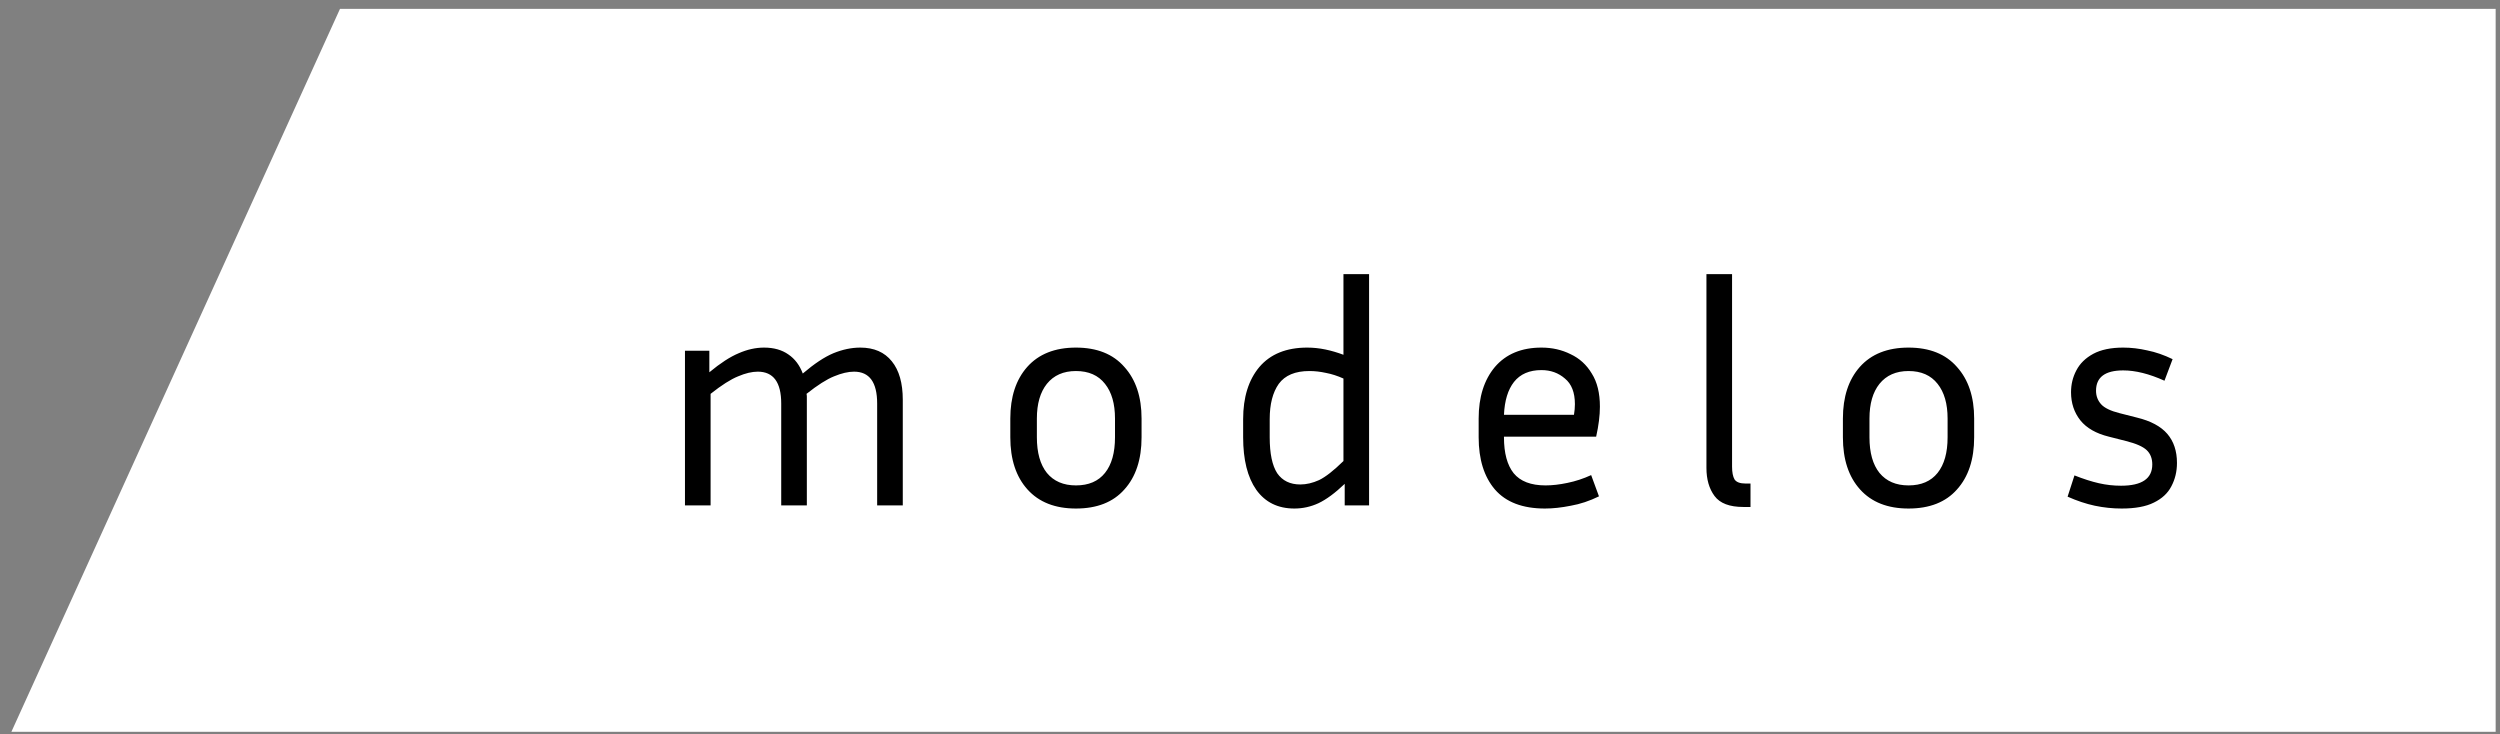 <svg width="160" height="47" viewBox="0 0 160 47" fill="none" xmlns="http://www.w3.org/2000/svg">
<rect x="0" y="0" width="160" height="47" fill="#808080" stroke="none"/>
<path d="M21.759 0.569H159.722V46.837H0.728L21.759 0.569Z" fill="white"/>
<path d="M48.498 23.786C48.124 23.786 47.704 23.886 47.238 24.086C46.771 24.273 46.184 24.646 45.478 25.206V32.346H43.838V22.446H45.398V23.826C46.104 23.24 46.731 22.833 47.278 22.606C47.824 22.366 48.364 22.246 48.898 22.246C49.524 22.246 50.044 22.393 50.458 22.686C50.871 22.966 51.178 23.373 51.378 23.906C52.111 23.28 52.764 22.846 53.338 22.606C53.924 22.366 54.498 22.246 55.058 22.246C55.938 22.246 56.611 22.54 57.078 23.126C57.544 23.7 57.778 24.52 57.778 25.586V32.346H56.138V25.826C56.138 24.466 55.644 23.786 54.658 23.786C54.284 23.786 53.858 23.886 53.378 24.086C52.911 24.273 52.324 24.646 51.618 25.206C51.631 25.26 51.638 25.32 51.638 25.386C51.638 25.453 51.638 25.52 51.638 25.586V32.346H49.998V25.826C49.998 24.466 49.498 23.786 48.498 23.786ZM73.06 26.786V27.986C73.06 29.4 72.694 30.513 71.96 31.326C71.24 32.14 70.207 32.546 68.86 32.546C67.527 32.546 66.494 32.14 65.76 31.326C65.027 30.513 64.66 29.4 64.66 27.986V26.786C64.66 25.4 65.02 24.3 65.74 23.486C66.474 22.66 67.514 22.246 68.86 22.246C70.207 22.246 71.24 22.66 71.96 23.486C72.694 24.3 73.06 25.4 73.06 26.786ZM71.36 26.786C71.36 25.84 71.147 25.1 70.72 24.566C70.294 24.02 69.674 23.746 68.86 23.746C68.06 23.746 67.44 24.02 67 24.566C66.574 25.1 66.36 25.84 66.36 26.786V27.986C66.36 28.973 66.574 29.733 67 30.266C67.44 30.8 68.06 31.066 68.86 31.066C69.674 31.066 70.294 30.8 70.72 30.266C71.147 29.733 71.36 28.973 71.36 27.986V26.786ZM86.061 32.346V30.966C85.447 31.553 84.887 31.966 84.381 32.206C83.887 32.433 83.374 32.546 82.841 32.546C81.787 32.546 80.974 32.146 80.401 31.346C79.841 30.546 79.561 29.426 79.561 27.986V26.826C79.561 25.426 79.907 24.313 80.601 23.486C81.307 22.66 82.327 22.246 83.661 22.246C84.047 22.246 84.434 22.286 84.821 22.366C85.207 22.446 85.594 22.56 85.981 22.706V17.546H87.621V32.346H86.061ZM81.261 27.986C81.261 29.026 81.421 29.793 81.741 30.286C82.074 30.766 82.567 31.006 83.221 31.006C83.607 31.006 84.007 30.913 84.421 30.726C84.834 30.526 85.354 30.12 85.981 29.506V24.226C85.594 24.053 85.221 23.933 84.861 23.866C84.501 23.786 84.147 23.746 83.801 23.746C82.894 23.746 82.241 24.02 81.841 24.566C81.454 25.113 81.261 25.866 81.261 26.826V27.986ZM102.334 31.766C101.734 32.06 101.134 32.26 100.534 32.366C99.934 32.486 99.381 32.546 98.874 32.546C97.447 32.546 96.381 32.14 95.674 31.326C94.981 30.513 94.634 29.4 94.634 27.986V26.786C94.634 25.413 94.981 24.313 95.674 23.486C96.381 22.66 97.374 22.246 98.654 22.246C99.334 22.246 99.954 22.386 100.514 22.666C101.087 22.933 101.541 23.346 101.874 23.906C102.221 24.453 102.394 25.16 102.394 26.026C102.394 26.586 102.314 27.226 102.154 27.946H96.254V27.986C96.254 29 96.461 29.766 96.874 30.286C97.301 30.806 97.981 31.066 98.914 31.066C99.341 31.066 99.807 31.013 100.314 30.906C100.834 30.8 101.341 30.633 101.834 30.406L102.334 31.766ZM98.654 23.686C97.881 23.686 97.294 23.94 96.894 24.446C96.507 24.94 96.294 25.64 96.254 26.546H100.734C100.774 26.306 100.794 26.08 100.794 25.866C100.794 25.12 100.581 24.573 100.154 24.226C99.741 23.866 99.241 23.686 98.654 23.686ZM109.212 29.946V17.546H110.852V29.866C110.852 30.226 110.905 30.5 111.012 30.686C111.132 30.86 111.365 30.946 111.712 30.946H112.032V32.446H111.572C110.692 32.446 110.079 32.213 109.732 31.746C109.385 31.28 109.212 30.68 109.212 29.946ZM126.346 26.786V27.986C126.346 29.4 125.979 30.513 125.246 31.326C124.526 32.14 123.492 32.546 122.146 32.546C120.812 32.546 119.779 32.14 119.046 31.326C118.312 30.513 117.946 29.4 117.946 27.986V26.786C117.946 25.4 118.306 24.3 119.026 23.486C119.759 22.66 120.799 22.246 122.146 22.246C123.492 22.246 124.526 22.66 125.246 23.486C125.979 24.3 126.346 25.4 126.346 26.786ZM124.646 26.786C124.646 25.84 124.432 25.1 124.006 24.566C123.579 24.02 122.959 23.746 122.146 23.746C121.346 23.746 120.726 24.02 120.286 24.566C119.859 25.1 119.646 25.84 119.646 26.786V27.986C119.646 28.973 119.859 29.733 120.286 30.266C120.726 30.8 121.346 31.066 122.146 31.066C122.959 31.066 123.579 30.8 124.006 30.266C124.432 29.733 124.646 28.973 124.646 27.986V26.786ZM135.746 31.086C137.079 31.086 137.746 30.633 137.746 29.726C137.746 29.34 137.626 29.033 137.386 28.806C137.146 28.58 136.706 28.386 136.066 28.226L134.966 27.946C134.153 27.746 133.546 27.4 133.146 26.906C132.746 26.4 132.546 25.8 132.546 25.106C132.546 24.6 132.659 24.133 132.886 23.706C133.113 23.266 133.473 22.913 133.966 22.646C134.459 22.38 135.099 22.246 135.886 22.246C136.393 22.246 136.906 22.306 137.426 22.426C137.959 22.533 138.499 22.72 139.046 22.986L138.526 24.366C137.553 23.926 136.673 23.706 135.886 23.706C134.726 23.706 134.146 24.14 134.146 25.006C134.146 25.34 134.253 25.626 134.466 25.866C134.679 26.106 135.079 26.3 135.666 26.446L136.766 26.726C137.646 26.94 138.293 27.286 138.706 27.766C139.119 28.246 139.326 28.866 139.326 29.626C139.326 30.173 139.206 30.673 138.966 31.126C138.739 31.566 138.366 31.913 137.846 32.166C137.339 32.42 136.653 32.546 135.786 32.546C135.213 32.546 134.639 32.486 134.066 32.366C133.506 32.246 132.926 32.053 132.326 31.786L132.766 30.426C133.339 30.653 133.859 30.82 134.326 30.926C134.793 31.033 135.266 31.086 135.746 31.086Z" fill="black"/>
</svg>
